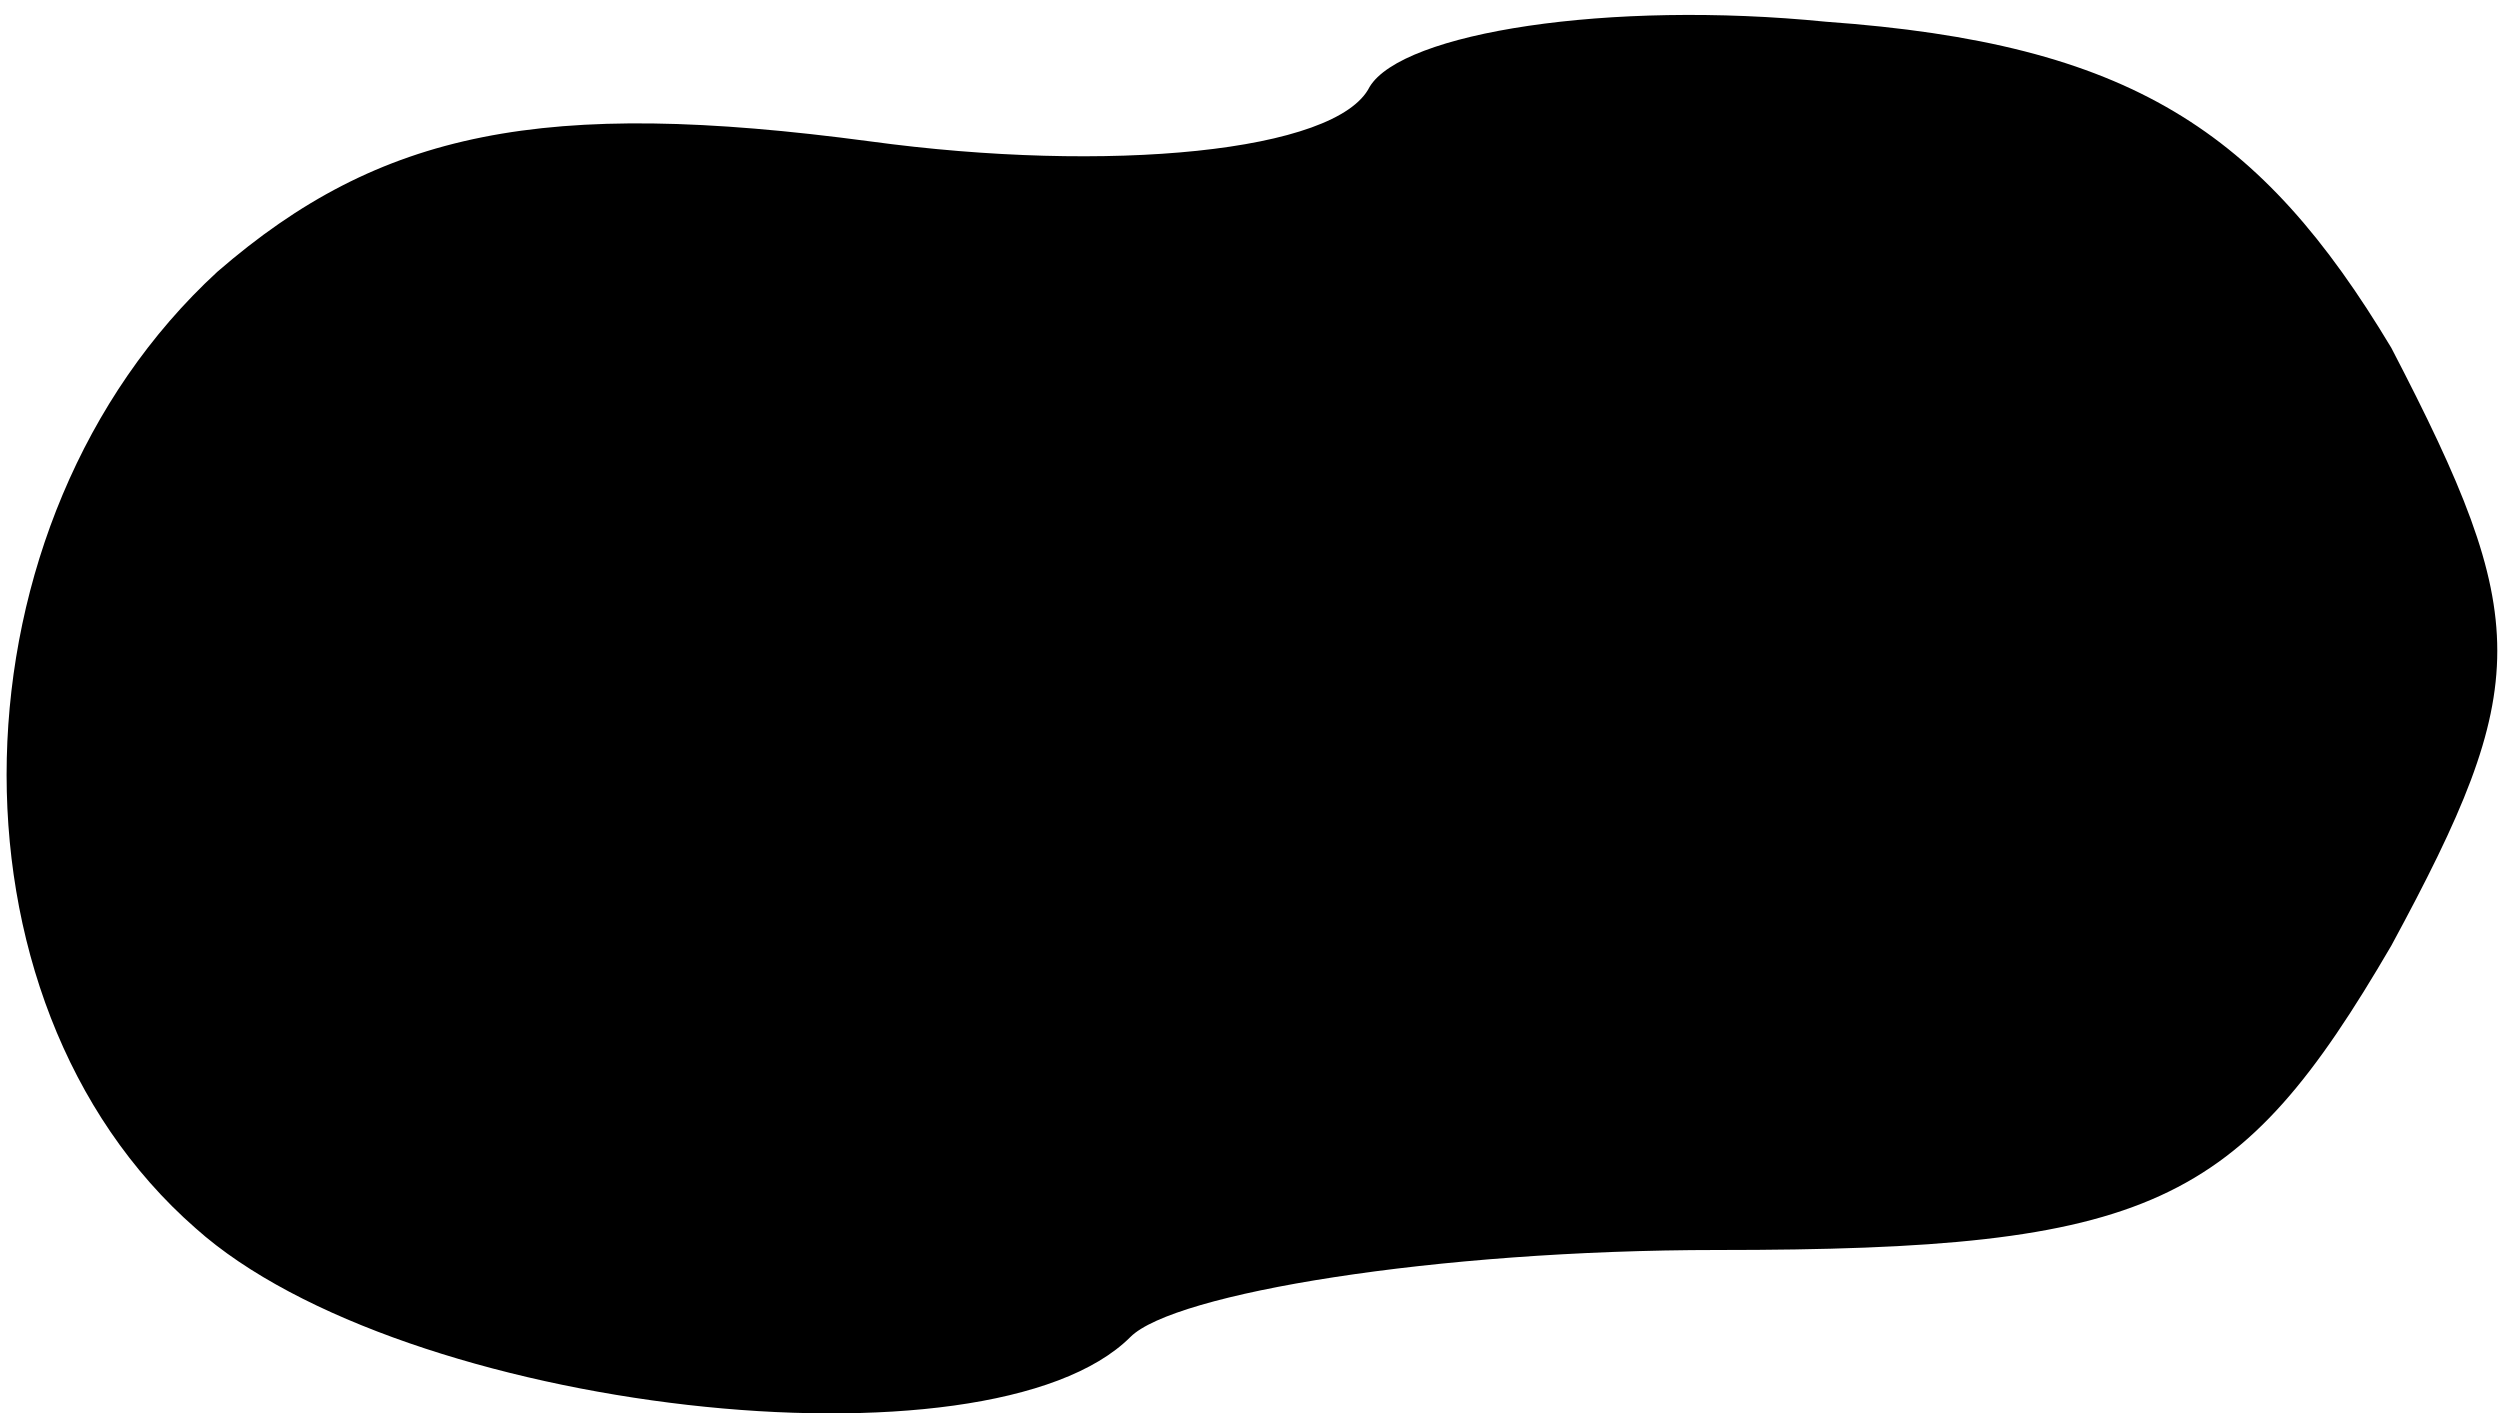 <?xml version="1.0" standalone="no"?>
<!DOCTYPE svg PUBLIC "-//W3C//DTD SVG 20010904//EN"
 "http://www.w3.org/TR/2001/REC-SVG-20010904/DTD/svg10.dtd">
<svg version="1.0" xmlns="http://www.w3.org/2000/svg"
 width="23pt" height="13pt" viewBox="0 0 23 13"
 preserveAspectRatio="xMidYMid meet">
<g transform="translate(0,13) scale(0.1,-0.1)"
fill="#000000" stroke="none">
<path fill="#000000" stroke="none" d="M126 122 c-3 -6 -24 -8 -46 -5 -30 4
-45 1 -60 -12 -25 -23 -26 -67 -2 -88 19 -17 73 -23 86 -10 4 4 28 8 54 8 40
0 48 4 62 28 13 24 13 30 0 55 -12 20 -24 28 -52 30 -20 2 -39 -1 -42 -6z"/>
</g>
</svg>
